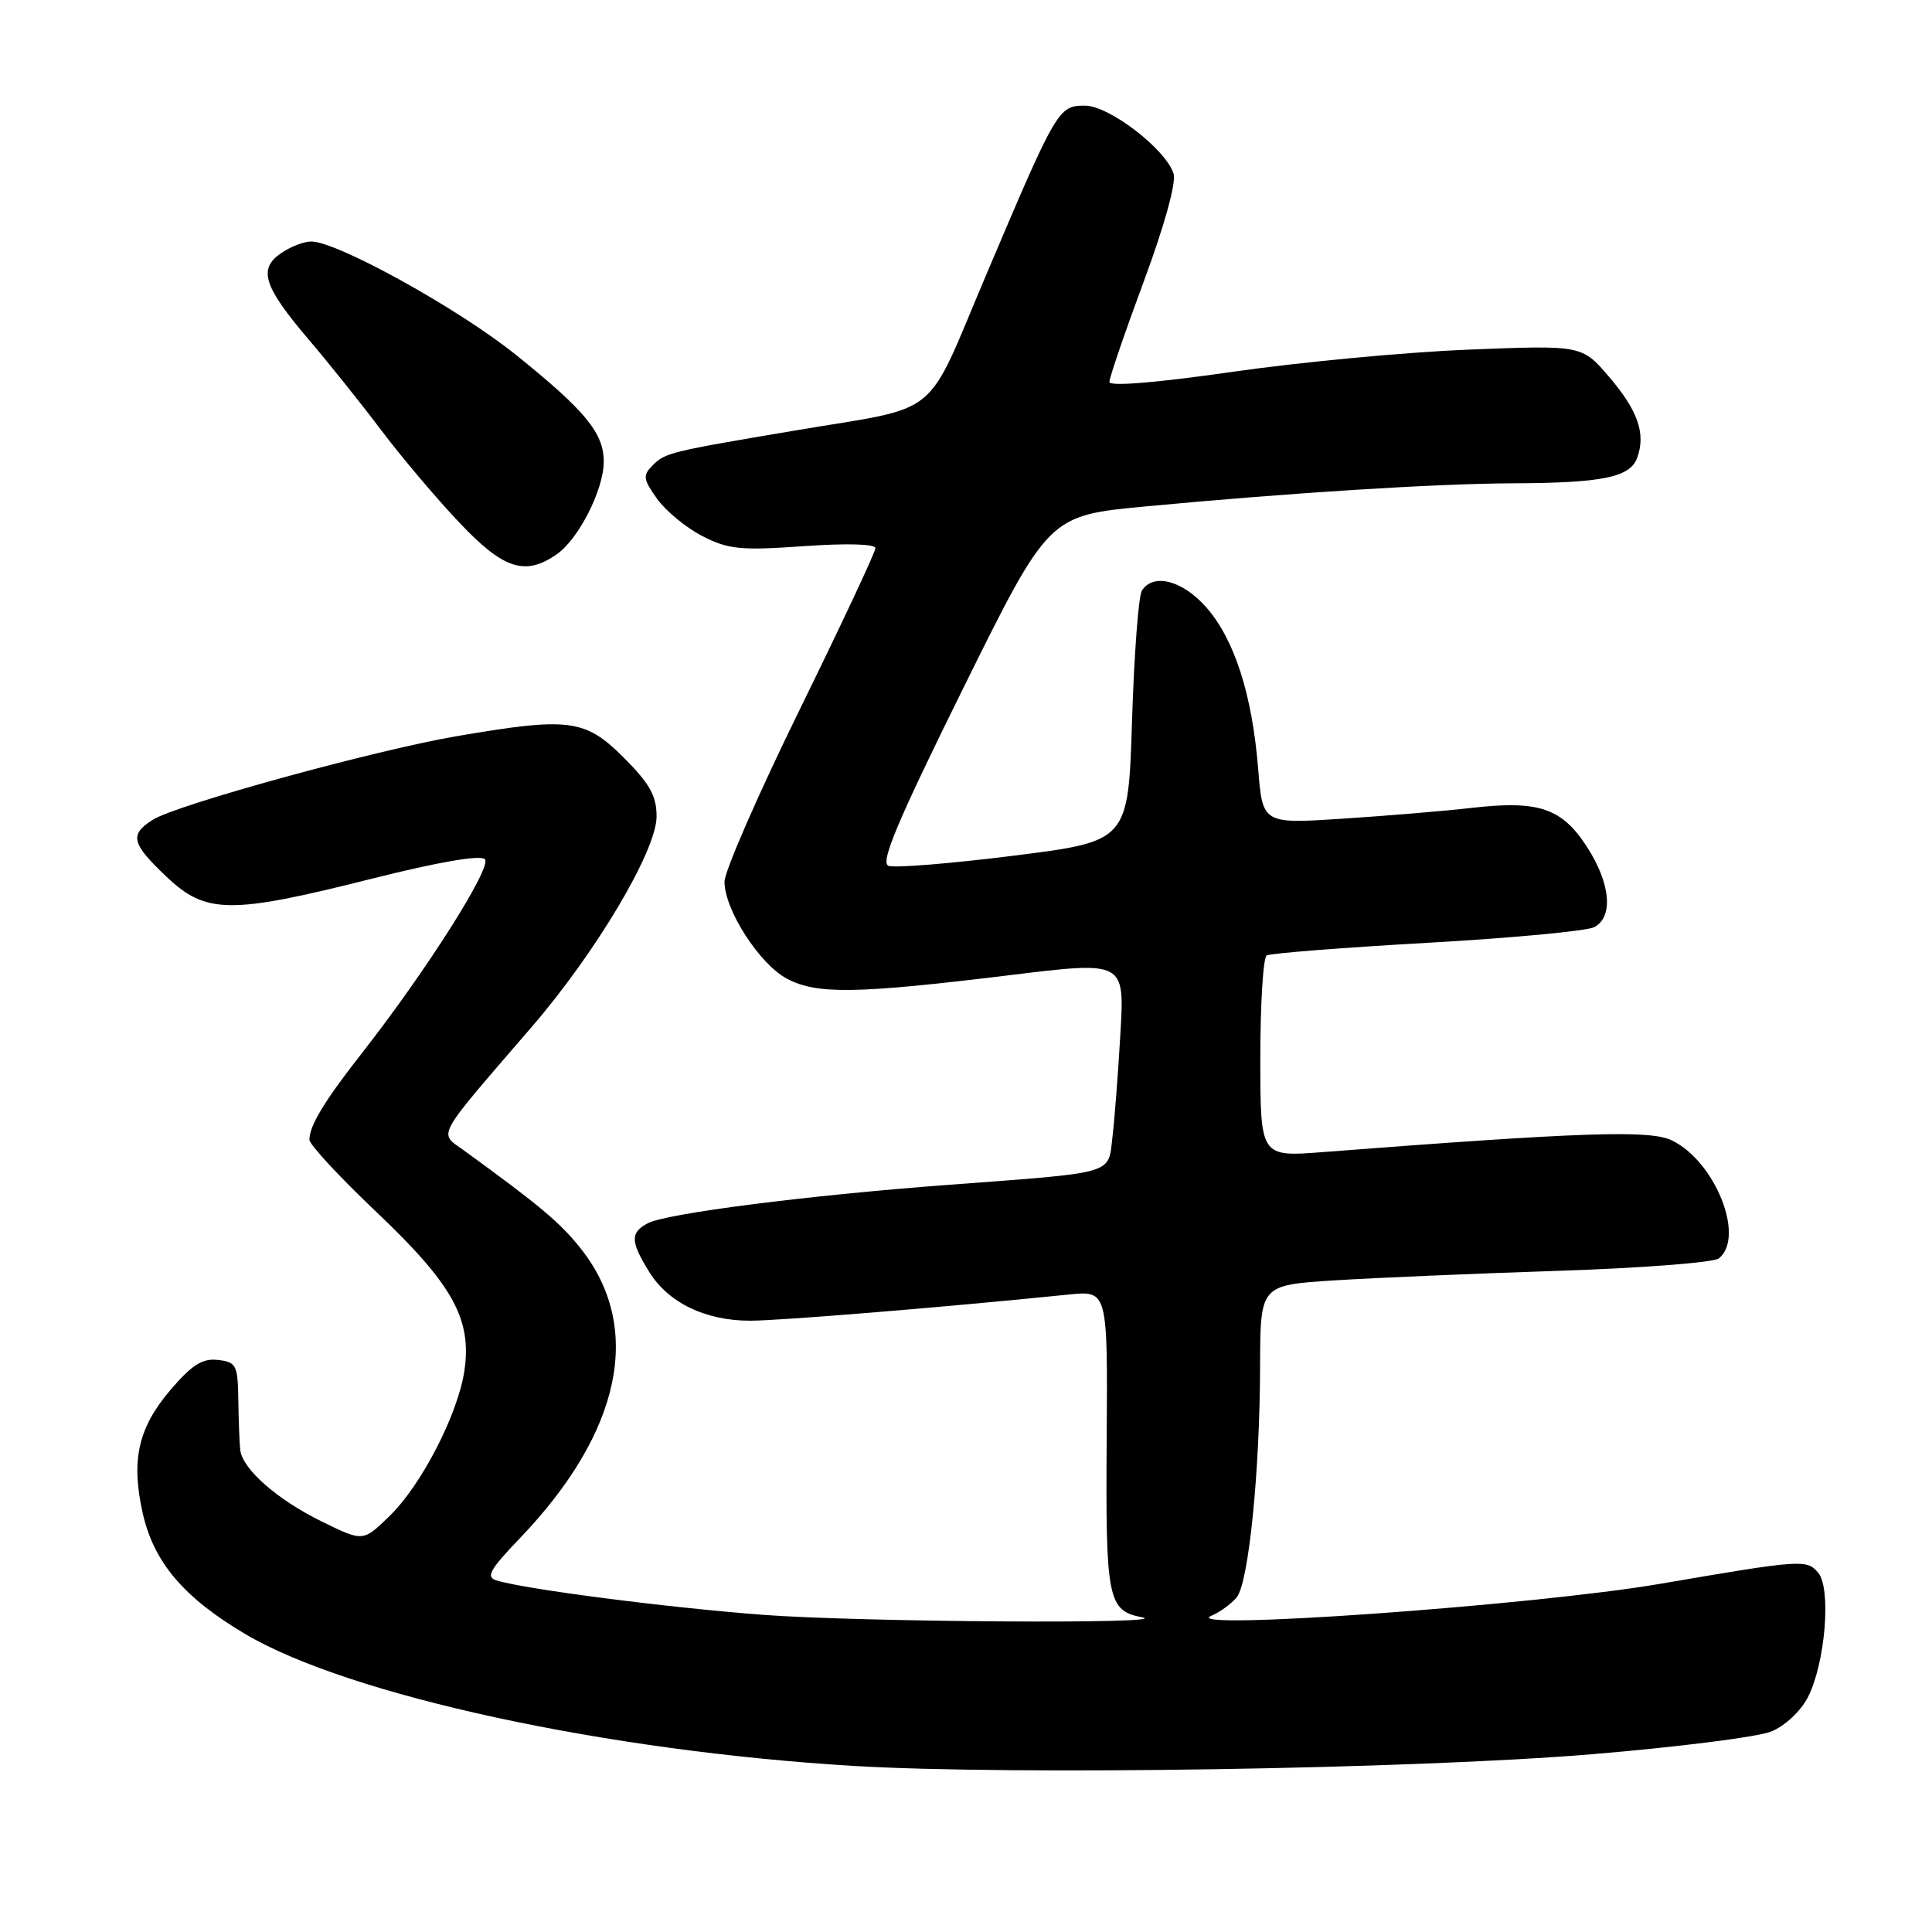 <?xml version="1.0" encoding="UTF-8" standalone="no"?>
<!DOCTYPE svg PUBLIC "-//W3C//DTD SVG 1.1//EN" "http://www.w3.org/Graphics/SVG/1.1/DTD/svg11.dtd" >
<svg xmlns="http://www.w3.org/2000/svg" xmlns:xlink="http://www.w3.org/1999/xlink" version="1.1" viewBox="0 0 256 256">
 <g >
 <path fill="currentColor"
d=" M 211.00 232.44 C 222.28 231.50 232.93 230.15 234.68 229.44 C 236.49 228.72 238.59 226.75 239.54 224.92 C 241.85 220.46 242.68 210.53 240.93 208.41 C 239.42 206.60 238.79 206.64 220.00 209.86 C 203.18 212.74 155.76 216.11 160.53 214.09 C 161.65 213.61 163.15 212.53 163.86 211.67 C 165.45 209.76 166.94 195.04 166.97 180.89 C 167.00 170.29 167.00 170.29 176.75 169.66 C 182.11 169.32 195.50 168.75 206.50 168.39 C 217.50 168.03 227.06 167.29 227.75 166.75 C 231.29 163.94 227.28 153.87 221.51 151.10 C 218.61 149.70 209.66 150.01 175.25 152.66 C 167.00 153.30 167.00 153.30 167.00 140.21 C 167.00 133.01 167.38 126.89 167.84 126.60 C 168.30 126.32 177.86 125.57 189.09 124.93 C 200.31 124.30 210.29 123.36 211.25 122.85 C 213.82 121.50 213.41 117.03 210.26 112.18 C 206.94 107.06 203.86 106.03 195.00 107.05 C 191.42 107.46 183.73 108.10 177.90 108.48 C 167.30 109.17 167.30 109.17 166.71 101.84 C 165.92 92.04 163.57 84.72 159.85 80.49 C 156.71 76.91 152.84 75.89 151.31 78.25 C 150.86 78.94 150.28 86.69 150.00 95.49 C 149.50 111.47 149.50 111.47 134.34 113.38 C 126.00 114.43 118.53 115.03 117.73 114.73 C 116.61 114.30 118.86 108.95 127.61 91.24 C 138.95 68.32 138.95 68.32 151.73 67.11 C 170.89 65.30 190.40 64.07 200.63 64.04 C 212.33 63.99 215.97 63.24 216.92 60.70 C 218.11 57.48 217.05 54.42 213.20 49.92 C 209.61 45.73 209.61 45.73 194.55 46.33 C 186.27 46.66 172.19 47.99 163.25 49.28 C 153.19 50.72 147.00 51.23 147.00 50.61 C 147.00 50.05 149.05 44.05 151.56 37.28 C 154.30 29.89 155.88 24.18 155.50 23.01 C 154.47 19.76 146.97 14.00 143.77 14.00 C 140.24 14.00 140.02 14.38 130.67 36.43 C 122.44 55.85 125.03 53.73 105.50 57.02 C 88.71 59.85 88.16 59.98 86.48 61.66 C 85.15 63.00 85.21 63.49 87.07 66.10 C 88.23 67.72 90.93 69.94 93.08 71.04 C 96.52 72.80 98.16 72.96 106.50 72.37 C 112.16 71.97 116.00 72.08 116.00 72.63 C 116.00 73.14 111.50 82.74 106.00 93.95 C 100.50 105.16 96.00 115.46 96.00 116.83 C 96.00 120.56 100.64 127.76 104.29 129.69 C 108.24 131.78 113.45 131.70 133.76 129.22 C 149.02 127.35 149.02 127.35 148.46 136.93 C 148.16 142.19 147.68 148.40 147.40 150.72 C 146.80 155.68 148.04 155.32 125.50 157.01 C 106.96 158.40 88.25 160.79 85.83 162.09 C 83.49 163.34 83.53 164.50 86.02 168.53 C 88.55 172.62 93.46 175.00 99.39 175.00 C 103.34 175.00 125.19 173.21 141.64 171.53 C 146.78 171.01 146.78 171.01 146.64 190.85 C 146.49 211.92 146.79 213.42 151.32 214.30 C 156.01 215.22 113.72 214.94 101.06 213.97 C 88.30 213.00 69.51 210.57 65.77 209.41 C 64.35 208.97 64.90 207.98 68.86 203.85 C 82.36 189.78 85.27 175.91 76.94 165.42 C 74.21 161.99 71.57 159.77 61.42 152.40 C 58.11 150.01 57.53 151.07 70.45 136.08 C 79.02 126.14 87.00 112.69 87.00 108.19 C 87.00 105.45 86.10 103.84 82.63 100.37 C 77.53 95.27 75.40 95.00 60.50 97.55 C 49.65 99.41 23.39 106.63 20.25 108.62 C 17.13 110.60 17.40 111.74 22.04 116.15 C 27.28 121.13 30.46 121.17 49.20 116.45 C 58.07 114.22 63.65 113.25 64.25 113.85 C 65.24 114.84 56.53 128.59 47.99 139.50 C 42.98 145.89 41.00 149.16 41.00 151.02 C 41.00 151.66 45.01 155.98 49.91 160.63 C 60.02 170.23 62.55 174.81 61.53 181.67 C 60.66 187.43 55.82 196.82 51.59 200.91 C 48.11 204.29 48.11 204.29 42.68 201.63 C 36.75 198.73 32.10 194.65 31.83 192.11 C 31.73 191.23 31.62 188.25 31.58 185.50 C 31.51 180.87 31.31 180.48 28.87 180.20 C 26.83 179.96 25.45 180.83 22.64 184.11 C 18.31 189.17 17.33 193.45 18.91 200.50 C 20.37 207.00 24.35 211.70 32.50 216.52 C 46.25 224.65 80.36 232.04 113.22 234.00 C 134.28 235.25 187.39 234.41 211.00 232.44 Z  M 73.79 73.43 C 76.69 71.40 80.00 64.87 80.00 61.17 C 80.00 57.38 77.58 54.43 68.35 47.01 C 60.79 40.92 44.67 32.00 41.24 32.00 C 40.25 32.00 38.43 32.71 37.18 33.59 C 34.19 35.68 34.95 37.99 40.91 45.00 C 43.49 48.02 47.81 53.42 50.51 57.00 C 53.21 60.58 57.87 66.09 60.87 69.25 C 66.72 75.44 69.60 76.37 73.79 73.43 Z "/>
</g>
</svg>